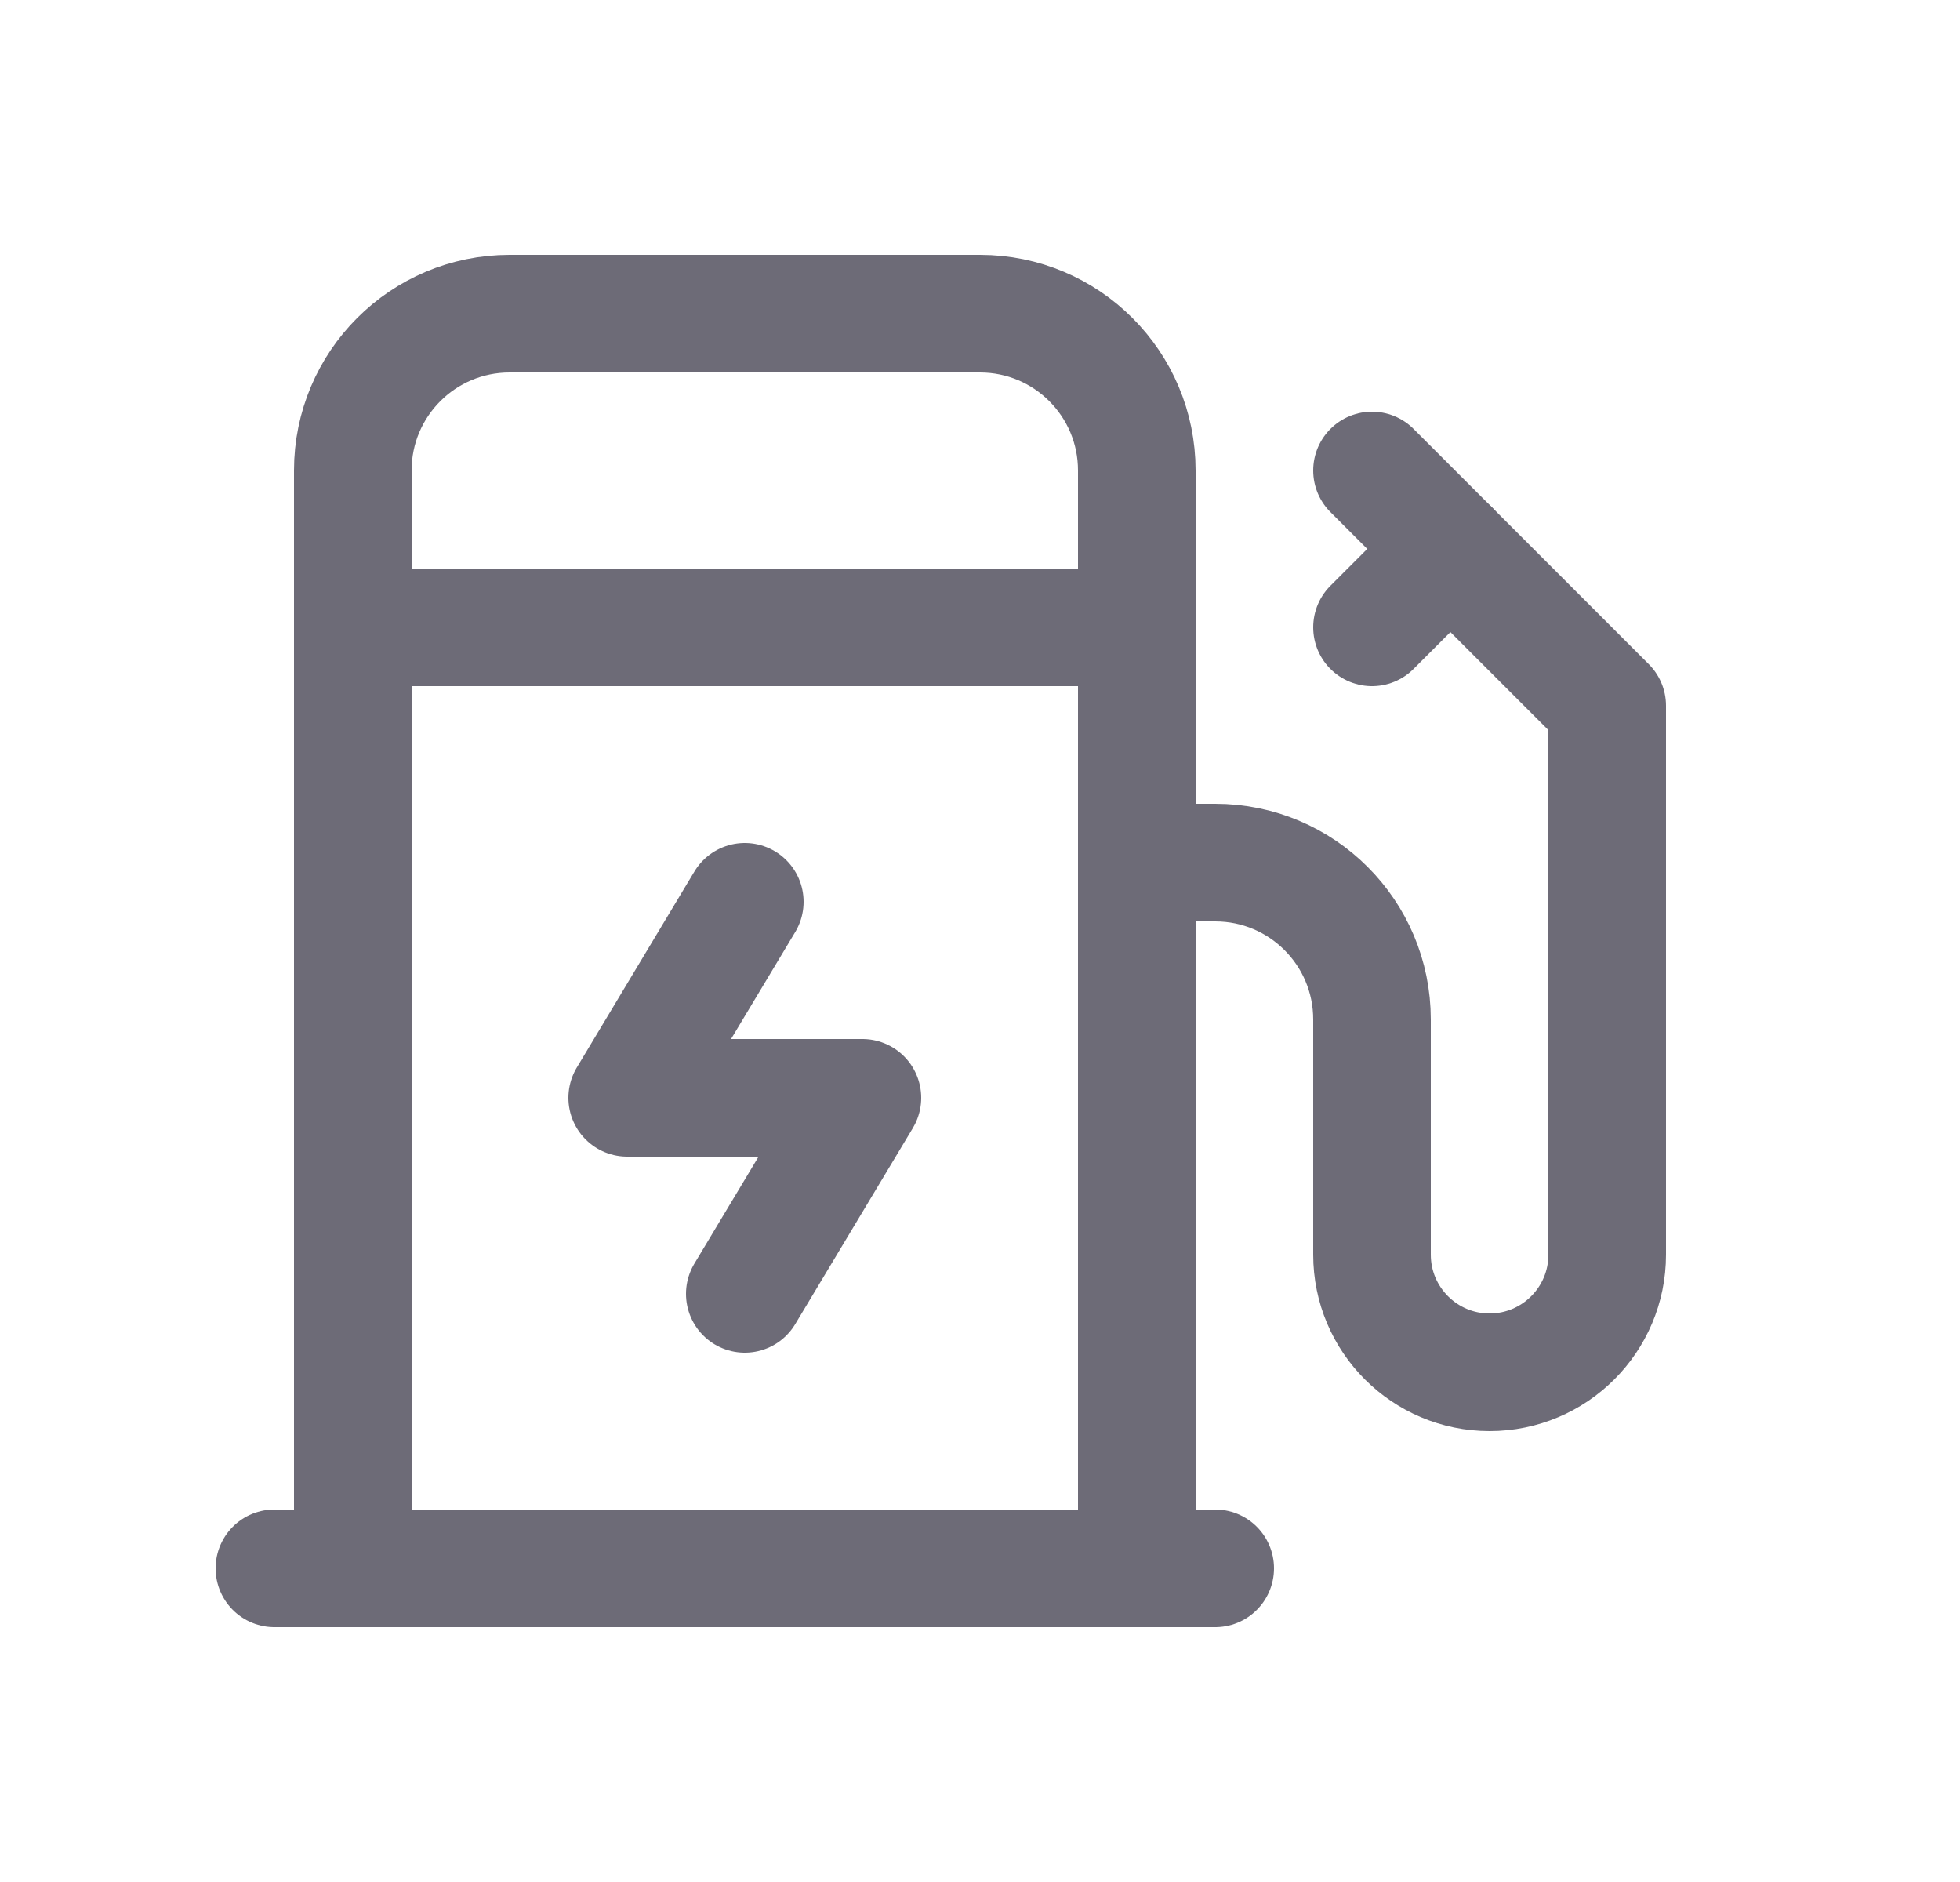 <svg width="25" height="24" viewBox="0 0 25 24" fill="none" xmlns="http://www.w3.org/2000/svg">
<path d="M18.5 7L17.5 8" stroke="#6D6B77" stroke-width="1.5" stroke-linecap="round" stroke-linejoin="round"/>
<path d="M14.5 11H15.5C16.605 11 17.5 11.895 17.5 13V16C17.5 16.828 18.172 17.5 19 17.5C19.828 17.5 20.5 16.828 20.5 16V9L17.5 6" stroke="#6D6B77" stroke-width="1.5" stroke-linecap="round" stroke-linejoin="round"/>
<path d="M4.5 20V6C4.5 4.895 5.395 4 6.5 4H12.5C13.605 4 14.5 4.895 14.5 6V20" stroke="#6D6B77" stroke-width="1.5" stroke-linecap="round" stroke-linejoin="round"/>
<path d="M9.5 11.5L8 14H11L9.5 16.5" stroke="#6D6B77" stroke-width="1.5" stroke-linecap="round" stroke-linejoin="round"/>
<path d="M3.5 20H15.5" stroke="#6D6B77" stroke-width="1.5" stroke-linecap="round" stroke-linejoin="round"/>
<path d="M4.5 8H14.5" stroke="#6D6B77" stroke-width="1.5" stroke-linecap="round" stroke-linejoin="round"/>
</svg>
